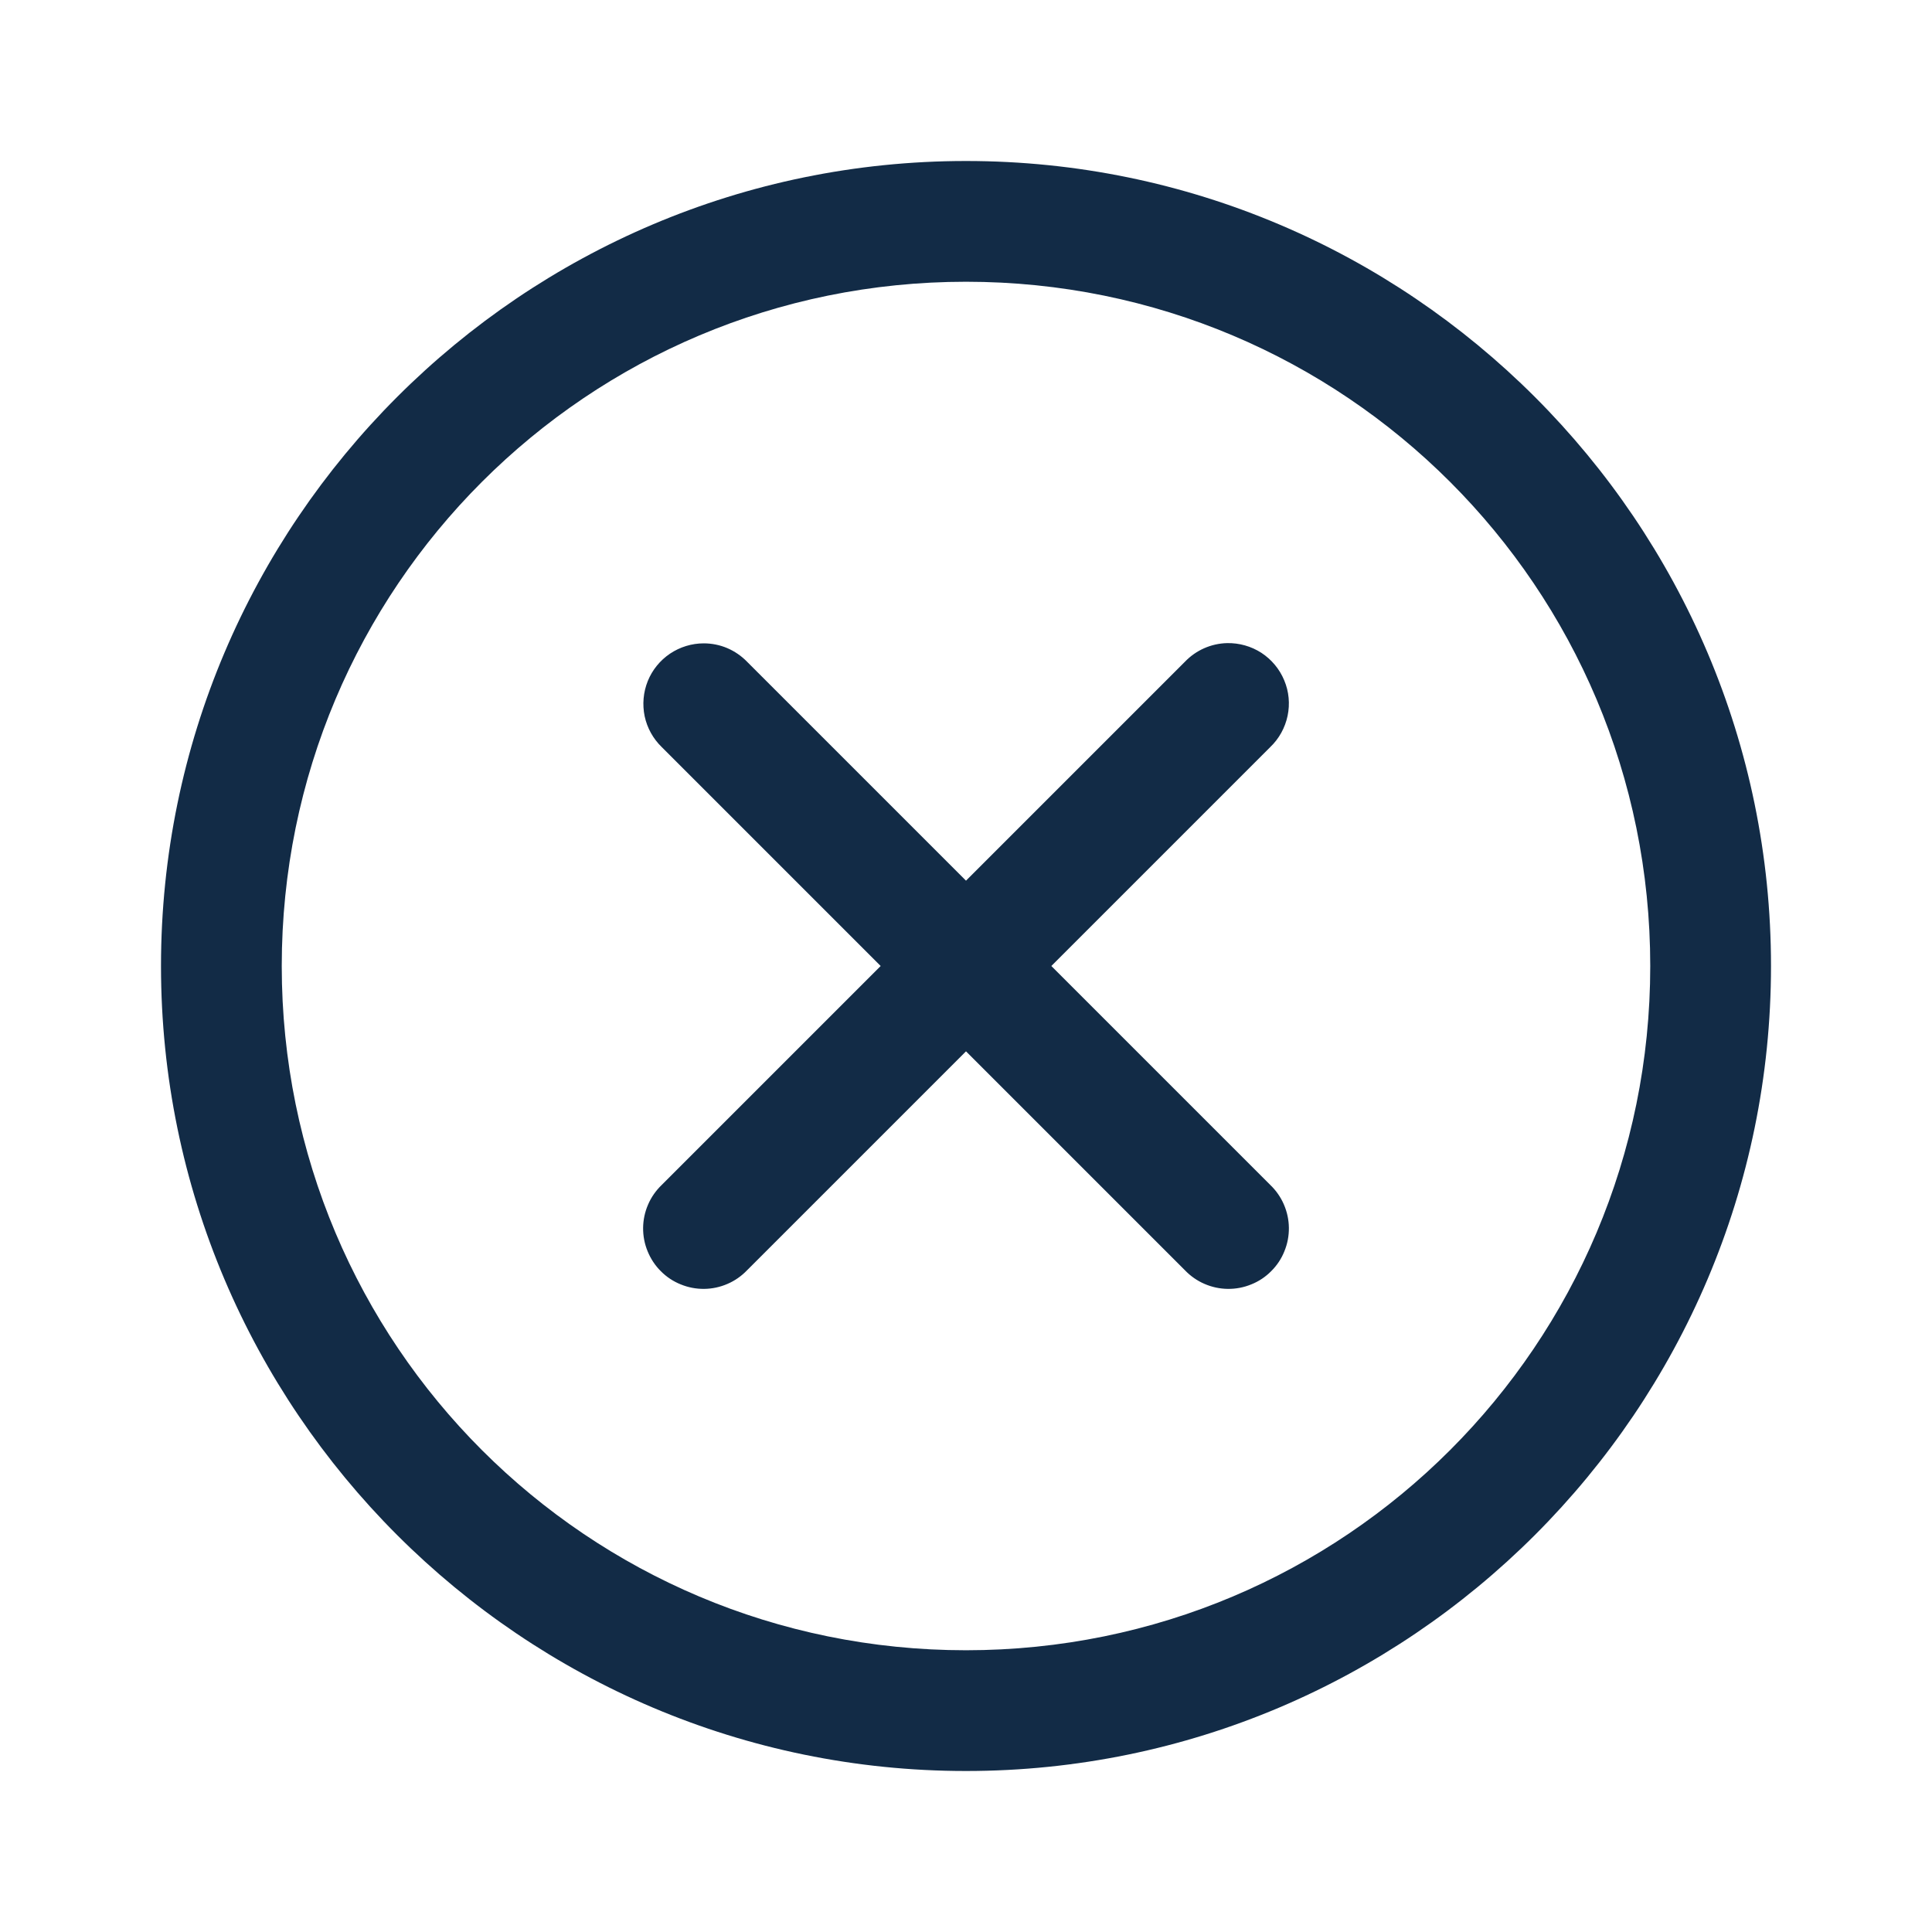 <svg width="24" height="24" viewBox="0 0 24 24" fill="none" xmlns="http://www.w3.org/2000/svg">
<path d="M12 2C6.486 2 2 6.486 2 12C2 17.514 6.486 22 12 22C17.514 22 22 17.514 22 12C22 6.486 17.514 2 12 2ZM12 3.5C16.703 3.5 20.5 7.297 20.5 12C20.5 16.703 16.703 20.5 12 20.5C7.297 20.5 3.5 16.703 3.5 12C3.5 7.297 7.297 3.5 12 3.5ZM15.243 7.989C15.045 7.994 14.857 8.077 14.72 8.22L12 10.94L9.28 8.22C9.21 8.148 9.127 8.091 9.034 8.051C8.942 8.012 8.843 7.992 8.742 7.992C8.593 7.992 8.447 8.037 8.323 8.12C8.199 8.204 8.103 8.322 8.047 8.46C7.991 8.599 7.978 8.751 8.008 8.897C8.039 9.043 8.113 9.176 8.22 9.28L10.94 12L8.22 14.72C8.148 14.789 8.09 14.872 8.051 14.963C8.011 15.055 7.99 15.153 7.989 15.253C7.988 15.353 8.007 15.452 8.045 15.544C8.083 15.637 8.138 15.721 8.209 15.791C8.279 15.862 8.363 15.918 8.456 15.955C8.548 15.993 8.647 16.012 8.747 16.011C8.847 16.01 8.945 15.989 9.037 15.949C9.128 15.91 9.211 15.852 9.28 15.78L12 13.06L14.72 15.78C14.789 15.852 14.872 15.91 14.963 15.949C15.055 15.989 15.153 16.01 15.253 16.011C15.353 16.012 15.452 15.993 15.544 15.955C15.637 15.918 15.721 15.862 15.791 15.791C15.862 15.721 15.918 15.637 15.955 15.544C15.993 15.452 16.012 15.353 16.011 15.253C16.01 15.153 15.989 15.055 15.949 14.963C15.91 14.872 15.852 14.789 15.78 14.72L13.06 12L15.78 9.28C15.889 9.176 15.964 9.04 15.995 8.892C16.026 8.744 16.012 8.591 15.953 8.451C15.895 8.311 15.796 8.193 15.67 8.11C15.543 8.028 15.394 7.986 15.243 7.989Z" fill="#122B46"/>
</svg>
